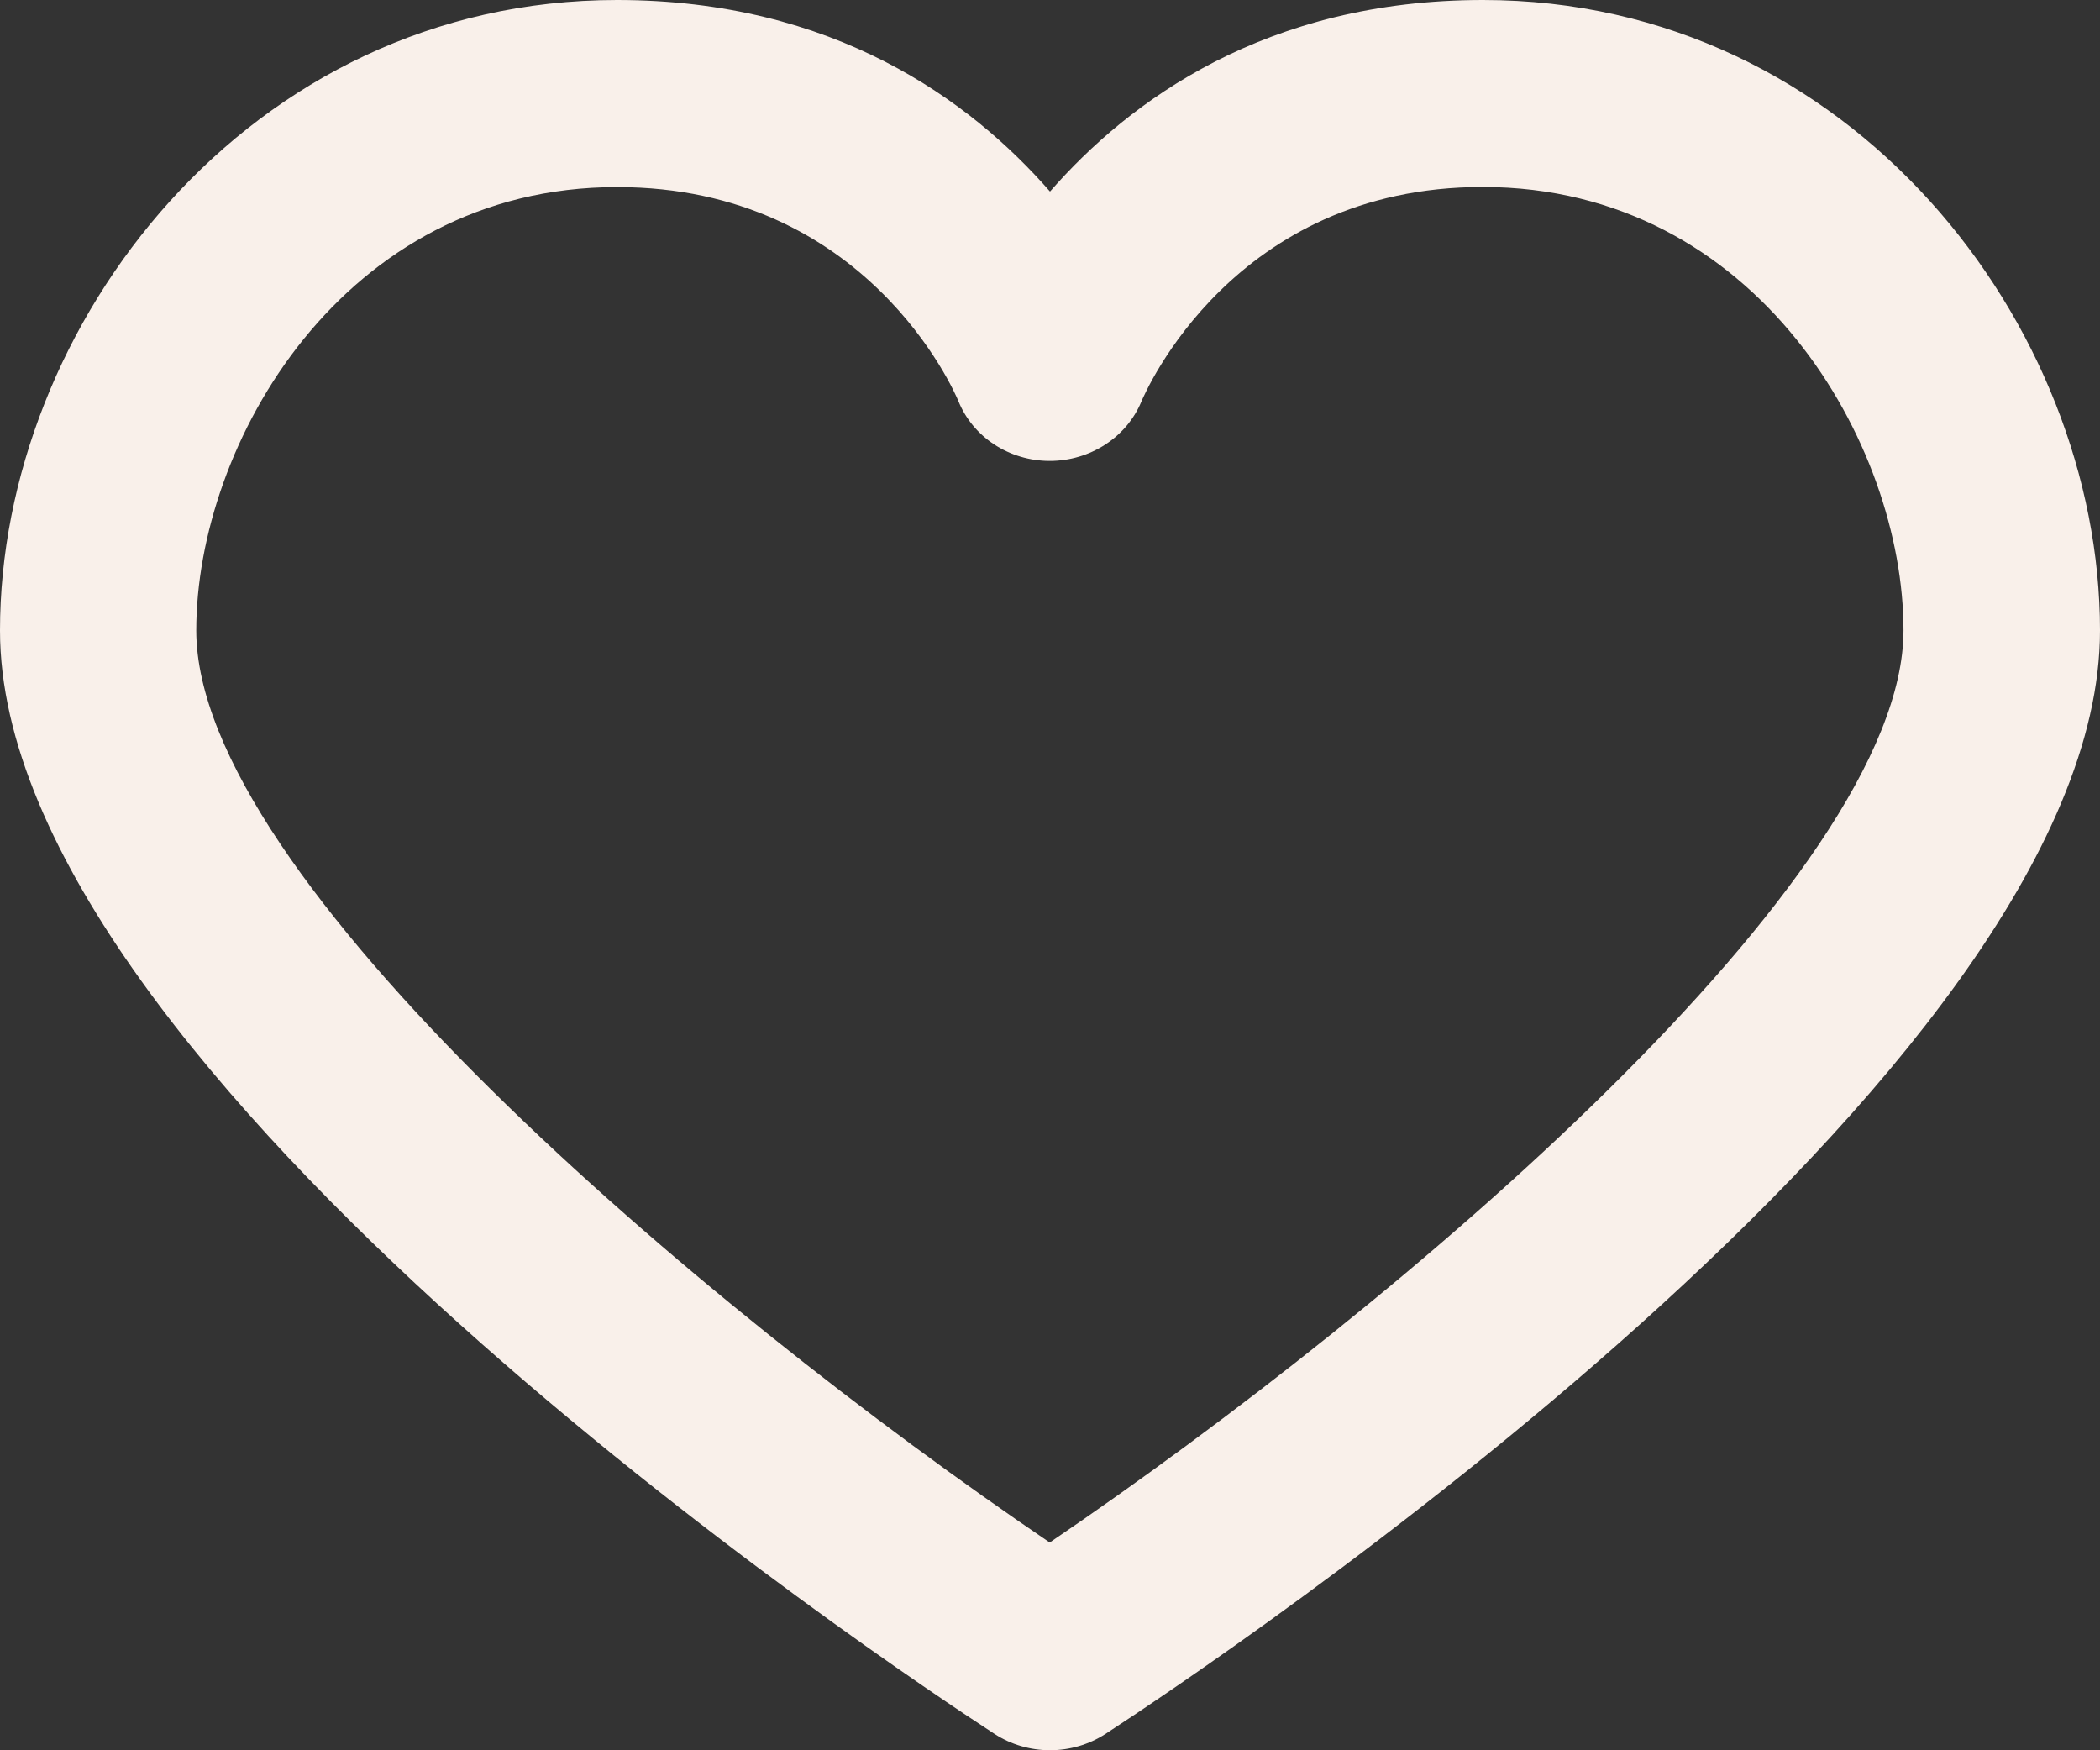 <svg width="42" height="35" viewBox="0 0 42 35" fill="none" xmlns="http://www.w3.org/2000/svg">
<rect x="0" y="0" width="42" height="35" fill="#333333" stroke="none"/>
<g clip-path="url(#clip0_18_893)">
<path d="M29.66 0C25.325 0 22.588 2.011 21 3.83C19.412 2.011 16.676 0 12.34 0C4.958 0 0 6.519 0 12.607C0 21.474 17.858 33.35 19.894 34.675C20.22 34.886 20.605 34.999 21 34.999C21.395 34.999 21.78 34.886 22.106 34.675C24.142 33.35 42 21.471 42 12.607C42 6.519 37.041 0 29.66 0V0ZM21 30.849C13.968 26.08 3.925 17.549 3.925 12.607C3.925 8.889 6.851 3.741 12.341 3.741C17.335 3.741 19.098 7.853 19.166 8.016C19.307 8.368 19.557 8.672 19.882 8.886C20.207 9.1 20.593 9.216 20.989 9.217H21C21.394 9.216 21.779 9.102 22.105 8.89C22.431 8.679 22.683 8.379 22.828 8.029C22.904 7.853 24.665 3.739 29.654 3.739C35.145 3.739 38.07 8.887 38.07 12.605C38.07 17.539 28.026 26.075 20.993 30.846L21 30.849Z" fill="#F9F0EA"/>
</g>
<defs>
<clipPath id="clip0_18_893">
<rect width="42" height="35" fill="white"/>
</clipPath>
</defs>
</svg>

